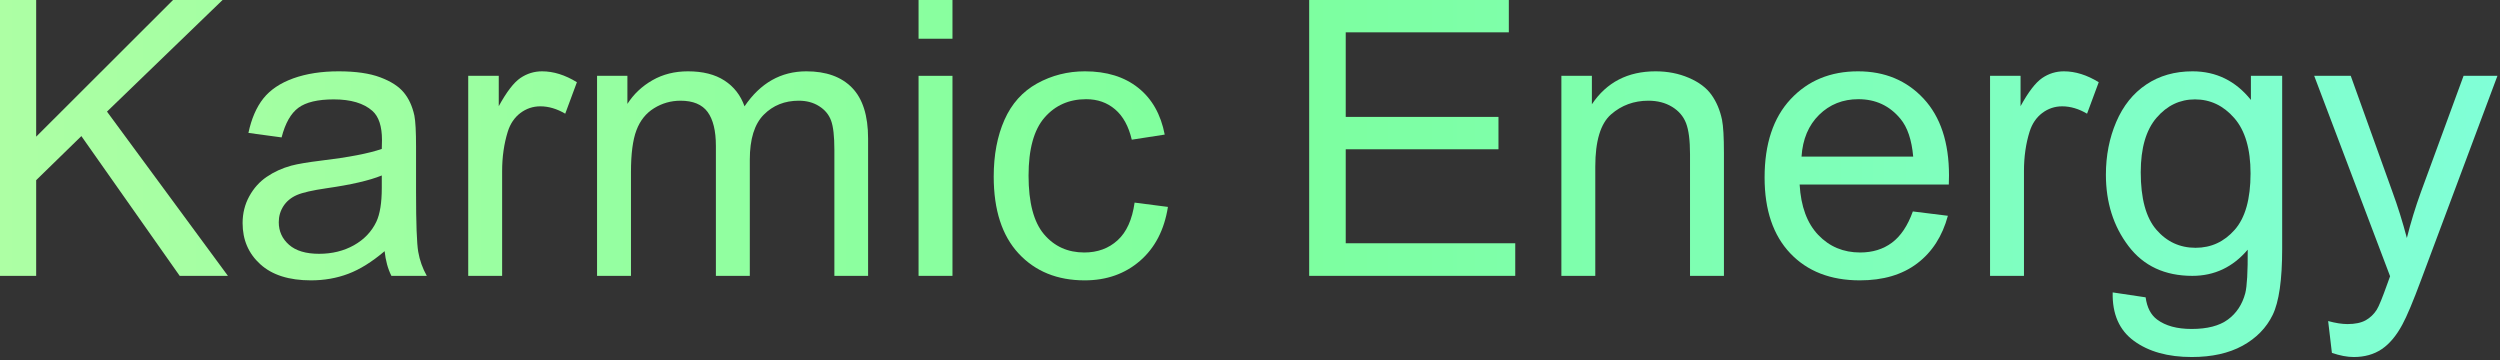 <?xml version="1.0" encoding="UTF-8" standalone="no"?>
<!DOCTYPE svg PUBLIC "-//W3C//DTD SVG 1.1//EN" "http://www.w3.org/Graphics/SVG/1.1/DTD/svg11.dtd">
<svg width="100%" height="100%" viewBox="0 0 583 84" version="1.1" xmlns="http://www.w3.org/2000/svg" xmlns:xlink="http://www.w3.org/1999/xlink" xml:space="preserve" xmlns:serif="http://www.serif.com/" style="fill-rule:evenodd;clip-rule:evenodd;stroke-linejoin:round;stroke-miterlimit:1.414;">
    <rect x="0" y="0" width="583" height="84" fill="#333333" stroke="none"/>
    <g transform="matrix(1,0,0,1,-348.746,-228.886)">
        <g id="Wordmark" transform="matrix(7.496,0,0,7.496,-2839.51,-2155.72)">
            <path d="M425.316,326.699L425.316,318.109L426.453,318.109L426.453,322.369L430.719,318.109L432.26,318.109L428.656,321.589L432.418,326.699L430.918,326.699L427.859,322.351L426.453,323.722L426.453,326.699L425.316,326.699Z" style="fill:url(#_Linear1);fill-rule:nonzero;"/>
            <path d="M437.293,325.931C436.902,326.263 436.526,326.498 436.165,326.634C435.804,326.771 435.416,326.839 435.002,326.839C434.318,326.839 433.793,326.672 433.426,326.338C433.058,326.005 432.875,325.578 432.875,325.058C432.875,324.754 432.944,324.475 433.083,324.223C433.221,323.971 433.403,323.769 433.628,323.617C433.852,323.464 434.105,323.349 434.387,323.271C434.594,323.216 434.906,323.164 435.324,323.113C436.176,323.011 436.803,322.89 437.205,322.75C437.209,322.605 437.211,322.513 437.211,322.474C437.211,322.045 437.111,321.742 436.912,321.566C436.642,321.328 436.242,321.209 435.711,321.209C435.215,321.209 434.848,321.296 434.612,321.469C434.376,321.643 434.201,321.951 434.088,322.392L433.056,322.252C433.15,321.81 433.304,321.454 433.519,321.182C433.734,320.911 434.045,320.702 434.451,320.555C434.857,320.409 435.328,320.336 435.863,320.336C436.394,320.336 436.826,320.398 437.158,320.523C437.49,320.648 437.734,320.805 437.89,320.995C438.047,321.184 438.156,321.423 438.219,321.713C438.254,321.892 438.271,322.216 438.271,322.685L438.271,324.091C438.271,325.072 438.294,325.692 438.339,325.952C438.384,326.212 438.472,326.461 438.605,326.699L437.504,326.699C437.394,326.48 437.324,326.224 437.293,325.931ZM437.205,323.576C436.822,323.732 436.248,323.865 435.482,323.974C435.049,324.037 434.742,324.107 434.562,324.185C434.383,324.263 434.244,324.378 434.146,324.528C434.049,324.678 434,324.845 434,325.029C434,325.31 434.106,325.545 434.319,325.732C434.532,325.92 434.844,326.013 435.254,326.013C435.66,326.013 436.021,325.924 436.338,325.747C436.654,325.569 436.887,325.326 437.035,325.017C437.148,324.779 437.205,324.427 437.205,323.963L437.205,323.576Z" style="fill:url(#_Linear2);fill-rule:nonzero;"/>
            <path d="M439.894,326.699L439.894,320.476L440.844,320.476L440.844,321.42C441.086,320.978 441.309,320.687 441.514,320.546C441.72,320.406 441.945,320.336 442.191,320.336C442.547,320.336 442.908,320.449 443.275,320.675L442.912,321.654C442.654,321.502 442.396,321.425 442.138,321.425C441.908,321.425 441.701,321.495 441.517,321.633C441.334,321.772 441.203,321.964 441.125,322.211C441.008,322.586 440.949,322.996 440.949,323.441L440.949,326.699L439.894,326.699Z" style="fill:url(#_Linear3);fill-rule:nonzero;"/>
            <path d="M443.902,326.699L443.902,320.476L444.846,320.476L444.846,321.349C445.041,321.045 445.301,320.799 445.625,320.614C445.949,320.428 446.318,320.336 446.732,320.336C447.193,320.336 447.571,320.431 447.866,320.623C448.161,320.814 448.369,321.082 448.49,321.425C448.982,320.699 449.623,320.336 450.412,320.336C451.029,320.336 451.504,320.506 451.836,320.848C452.168,321.19 452.334,321.716 452.334,322.427L452.334,326.699L451.285,326.699L451.285,322.779C451.285,322.357 451.251,322.053 451.182,321.868C451.114,321.682 450.99,321.533 450.81,321.42C450.631,321.306 450.42,321.25 450.178,321.25C449.74,321.25 449.377,321.395 449.088,321.686C448.799,321.977 448.654,322.443 448.654,323.084L448.654,326.699L447.599,326.699L447.599,322.656C447.599,322.187 447.513,321.836 447.342,321.601C447.17,321.367 446.888,321.25 446.498,321.25C446.201,321.25 445.927,321.328 445.675,321.484C445.423,321.64 445.24,321.869 445.127,322.17C445.013,322.47 444.957,322.904 444.957,323.47L444.957,326.699L443.902,326.699Z" style="fill:url(#_Linear4);fill-rule:nonzero;"/>
            <path d="M453.904,319.322L453.904,318.109L454.959,318.109L454.959,319.322L453.904,319.322ZM453.904,326.699L453.904,320.476L454.959,320.476L454.959,326.699L453.904,326.699Z" style="fill:url(#_Linear5);fill-rule:nonzero;"/>
            <path d="M460.625,324.42L461.662,324.554C461.549,325.269 461.259,325.829 460.792,326.233C460.325,326.637 459.752,326.839 459.072,326.839C458.221,326.839 457.536,326.561 457.018,326.005C456.501,325.448 456.242,324.65 456.242,323.611C456.242,322.939 456.353,322.351 456.576,321.847C456.799,321.343 457.138,320.965 457.593,320.713C458.048,320.462 458.543,320.336 459.078,320.336C459.754,320.336 460.306,320.506 460.736,320.848C461.166,321.19 461.441,321.675 461.562,322.304L460.537,322.463C460.439,322.045 460.266,321.73 460.018,321.519C459.77,321.308 459.471,321.203 459.119,321.203C458.588,321.203 458.156,321.393 457.824,321.774C457.492,322.155 457.326,322.757 457.326,323.582C457.326,324.418 457.486,325.025 457.806,325.404C458.127,325.783 458.545,325.972 459.06,325.972C459.474,325.972 459.82,325.845 460.097,325.591C460.375,325.338 460.551,324.947 460.625,324.42Z" style="fill:url(#_Linear6);fill-rule:nonzero;"/>
            <path d="M466.056,326.699L466.056,318.109L472.267,318.109L472.267,319.123L467.193,319.123L467.193,321.754L471.945,321.754L471.945,322.761L467.193,322.761L467.193,325.685L472.467,325.685L472.467,326.699L466.056,326.699Z" style="fill:url(#_Linear7);fill-rule:nonzero;"/>
            <path d="M473.902,326.699L473.902,320.476L474.851,320.476L474.851,321.361C475.308,320.677 475.969,320.336 476.832,320.336C477.207,320.336 477.552,320.403 477.866,320.538C478.18,320.672 478.416,320.849 478.572,321.068C478.728,321.287 478.838,321.546 478.9,321.847C478.939,322.043 478.959,322.384 478.959,322.873L478.959,326.699L477.904,326.699L477.904,322.914C477.904,322.484 477.863,322.163 477.781,321.95C477.699,321.737 477.554,321.567 477.345,321.44C477.136,321.313 476.89,321.25 476.609,321.25C476.16,321.25 475.772,321.392 475.446,321.677C475.12,321.963 474.957,322.504 474.957,323.3L474.957,326.699L473.902,326.699Z" style="fill:url(#_Linear8);fill-rule:nonzero;"/>
            <path d="M484.836,324.695L485.926,324.83C485.754,325.466 485.435,325.961 484.971,326.312C484.506,326.664 483.912,326.839 483.189,326.839C482.279,326.839 481.557,326.559 481.024,325.999C480.491,325.438 480.224,324.652 480.224,323.64C480.224,322.593 480.494,321.781 481.033,321.203C481.572,320.625 482.271,320.336 483.131,320.336C483.963,320.336 484.642,320.619 485.17,321.185C485.697,321.752 485.961,322.548 485.961,323.576C485.961,323.638 485.959,323.732 485.955,323.857L481.314,323.857C481.353,324.541 481.547,325.064 481.894,325.427C482.242,325.791 482.676,325.972 483.195,325.972C483.582,325.972 483.912,325.871 484.185,325.668C484.459,325.464 484.676,325.14 484.836,324.695ZM481.373,322.99L484.847,322.99C484.801,322.466 484.668,322.074 484.449,321.812C484.113,321.406 483.678,321.203 483.142,321.203C482.658,321.203 482.251,321.365 481.921,321.689C481.591,322.013 481.408,322.447 481.373,322.99Z" style="fill:url(#_Linear9);fill-rule:nonzero;"/>
            <path d="M487.238,326.699L487.238,320.476L488.187,320.476L488.187,321.42C488.429,320.978 488.653,320.687 488.858,320.546C489.063,320.406 489.289,320.336 489.535,320.336C489.89,320.336 490.252,320.449 490.619,320.675L490.256,321.654C489.998,321.502 489.74,321.425 489.482,321.425C489.252,321.425 489.045,321.495 488.861,321.633C488.678,321.772 488.547,321.964 488.469,322.211C488.351,322.586 488.293,322.996 488.293,323.441L488.293,326.699L487.238,326.699Z" style="fill:url(#_Linear10);fill-rule:nonzero;"/>
            <path d="M491.053,327.214L492.078,327.367C492.121,327.683 492.24,327.914 492.435,328.058C492.697,328.254 493.054,328.351 493.508,328.351C493.996,328.351 494.373,328.254 494.638,328.058C494.904,327.863 495.084,327.589 495.178,327.238C495.232,327.023 495.258,326.572 495.254,325.884C494.793,326.427 494.219,326.699 493.531,326.699C492.676,326.699 492.013,326.39 491.545,325.773C491.076,325.156 490.842,324.416 490.842,323.552C490.842,322.959 490.949,322.411 491.164,321.909C491.379,321.407 491.69,321.019 492.098,320.746C492.507,320.472 492.986,320.336 493.537,320.336C494.271,320.336 494.877,320.632 495.353,321.226L495.353,320.476L496.326,320.476L496.326,325.855C496.326,326.824 496.227,327.51 496.03,327.915C495.833,328.319 495.52,328.638 495.093,328.873C494.665,329.107 494.138,329.224 493.513,329.224C492.771,329.224 492.172,329.057 491.715,328.723C491.258,328.389 491.037,327.886 491.053,327.214ZM491.926,323.476C491.926,324.293 492.088,324.888 492.412,325.263C492.736,325.638 493.142,325.826 493.631,325.826C494.115,325.826 494.521,325.639 494.849,325.266C495.178,324.893 495.342,324.308 495.342,323.511C495.342,322.75 495.173,322.175 494.835,321.789C494.497,321.402 494.09,321.209 493.613,321.209C493.144,321.209 492.746,321.399 492.418,321.78C492.09,322.161 491.926,322.726 491.926,323.476Z" style="fill:url(#_Linear11);fill-rule:nonzero;"/>
            <path d="M497.873,329.095L497.756,328.105C497.986,328.168 498.187,328.199 498.359,328.199C498.594,328.199 498.781,328.16 498.922,328.082C499.062,328.004 499.178,327.894 499.267,327.754C499.334,327.648 499.441,327.386 499.59,326.968C499.609,326.91 499.64,326.824 499.683,326.711L497.322,320.476L498.459,320.476L499.754,324.08C499.922,324.537 500.072,325.017 500.205,325.521C500.326,325.037 500.471,324.564 500.638,324.103L501.969,320.476L503.023,320.476L500.656,326.804C500.402,327.488 500.205,327.959 500.064,328.216C499.877,328.564 499.662,328.819 499.42,328.981C499.178,329.143 498.888,329.224 498.553,329.224C498.349,329.224 498.123,329.181 497.873,329.095Z" style="fill:url(#_Linear12);fill-rule:nonzero;"/>
        </g>
    </g>
    <defs>
        <linearGradient id="_Linear1" x1="0" y1="0" x2="1" y2="0" gradientUnits="userSpaceOnUse" gradientTransform="matrix(77.707,0,0,11.115,425.316,323.667)"><stop offset="0" style="stop-color:rgb(255,255,157);stop-opacity:1"/><stop offset="0" style="stop-color:rgb(173,255,164);stop-opacity:1"/><stop offset="0.5" style="stop-color:rgb(125,255,157);stop-opacity:1"/><stop offset="1" style="stop-color:rgb(128,255,215);stop-opacity:1"/></linearGradient>
        <linearGradient id="_Linear2" x1="0" y1="0" x2="1" y2="0" gradientUnits="userSpaceOnUse" gradientTransform="matrix(77.707,0,0,11.115,425.316,323.667)"><stop offset="0" style="stop-color:rgb(255,255,157);stop-opacity:1"/><stop offset="0" style="stop-color:rgb(173,255,164);stop-opacity:1"/><stop offset="0.5" style="stop-color:rgb(125,255,157);stop-opacity:1"/><stop offset="1" style="stop-color:rgb(128,255,215);stop-opacity:1"/></linearGradient>
        <linearGradient id="_Linear3" x1="0" y1="0" x2="1" y2="0" gradientUnits="userSpaceOnUse" gradientTransform="matrix(77.707,0,0,11.115,425.316,323.667)"><stop offset="0" style="stop-color:rgb(255,255,157);stop-opacity:1"/><stop offset="0" style="stop-color:rgb(173,255,164);stop-opacity:1"/><stop offset="0.5" style="stop-color:rgb(125,255,157);stop-opacity:1"/><stop offset="1" style="stop-color:rgb(128,255,215);stop-opacity:1"/></linearGradient>
        <linearGradient id="_Linear4" x1="0" y1="0" x2="1" y2="0" gradientUnits="userSpaceOnUse" gradientTransform="matrix(77.707,0,0,11.115,425.316,323.667)"><stop offset="0" style="stop-color:rgb(255,255,157);stop-opacity:1"/><stop offset="0" style="stop-color:rgb(173,255,164);stop-opacity:1"/><stop offset="0.5" style="stop-color:rgb(125,255,157);stop-opacity:1"/><stop offset="1" style="stop-color:rgb(128,255,215);stop-opacity:1"/></linearGradient>
        <linearGradient id="_Linear5" x1="0" y1="0" x2="1" y2="0" gradientUnits="userSpaceOnUse" gradientTransform="matrix(77.707,0,0,11.115,425.316,323.667)"><stop offset="0" style="stop-color:rgb(255,255,157);stop-opacity:1"/><stop offset="0" style="stop-color:rgb(173,255,164);stop-opacity:1"/><stop offset="0.5" style="stop-color:rgb(125,255,157);stop-opacity:1"/><stop offset="1" style="stop-color:rgb(128,255,215);stop-opacity:1"/></linearGradient>
        <linearGradient id="_Linear6" x1="0" y1="0" x2="1" y2="0" gradientUnits="userSpaceOnUse" gradientTransform="matrix(77.707,0,0,11.115,425.316,323.667)"><stop offset="0" style="stop-color:rgb(255,255,157);stop-opacity:1"/><stop offset="0" style="stop-color:rgb(173,255,164);stop-opacity:1"/><stop offset="0.5" style="stop-color:rgb(125,255,157);stop-opacity:1"/><stop offset="1" style="stop-color:rgb(128,255,215);stop-opacity:1"/></linearGradient>
        <linearGradient id="_Linear7" x1="0" y1="0" x2="1" y2="0" gradientUnits="userSpaceOnUse" gradientTransform="matrix(77.707,0,0,11.115,425.316,323.667)"><stop offset="0" style="stop-color:rgb(255,255,157);stop-opacity:1"/><stop offset="0" style="stop-color:rgb(173,255,164);stop-opacity:1"/><stop offset="0.5" style="stop-color:rgb(125,255,157);stop-opacity:1"/><stop offset="1" style="stop-color:rgb(128,255,215);stop-opacity:1"/></linearGradient>
        <linearGradient id="_Linear8" x1="0" y1="0" x2="1" y2="0" gradientUnits="userSpaceOnUse" gradientTransform="matrix(77.707,0,0,11.115,425.316,323.667)"><stop offset="0" style="stop-color:rgb(255,255,157);stop-opacity:1"/><stop offset="0" style="stop-color:rgb(173,255,164);stop-opacity:1"/><stop offset="0.5" style="stop-color:rgb(125,255,157);stop-opacity:1"/><stop offset="1" style="stop-color:rgb(128,255,215);stop-opacity:1"/></linearGradient>
        <linearGradient id="_Linear9" x1="0" y1="0" x2="1" y2="0" gradientUnits="userSpaceOnUse" gradientTransform="matrix(77.707,0,0,11.115,425.316,323.667)"><stop offset="0" style="stop-color:rgb(255,255,157);stop-opacity:1"/><stop offset="0" style="stop-color:rgb(173,255,164);stop-opacity:1"/><stop offset="0.5" style="stop-color:rgb(125,255,157);stop-opacity:1"/><stop offset="1" style="stop-color:rgb(128,255,215);stop-opacity:1"/></linearGradient>
        <linearGradient id="_Linear10" x1="0" y1="0" x2="1" y2="0" gradientUnits="userSpaceOnUse" gradientTransform="matrix(77.707,0,0,11.115,425.316,323.667)"><stop offset="0" style="stop-color:rgb(255,255,157);stop-opacity:1"/><stop offset="0" style="stop-color:rgb(173,255,164);stop-opacity:1"/><stop offset="0.5" style="stop-color:rgb(125,255,157);stop-opacity:1"/><stop offset="1" style="stop-color:rgb(128,255,215);stop-opacity:1"/></linearGradient>
        <linearGradient id="_Linear11" x1="0" y1="0" x2="1" y2="0" gradientUnits="userSpaceOnUse" gradientTransform="matrix(77.707,0,0,11.115,425.316,323.667)"><stop offset="0" style="stop-color:rgb(255,255,157);stop-opacity:1"/><stop offset="0" style="stop-color:rgb(173,255,164);stop-opacity:1"/><stop offset="0.5" style="stop-color:rgb(125,255,157);stop-opacity:1"/><stop offset="1" style="stop-color:rgb(128,255,215);stop-opacity:1"/></linearGradient>
        <linearGradient id="_Linear12" x1="0" y1="0" x2="1" y2="0" gradientUnits="userSpaceOnUse" gradientTransform="matrix(77.707,0,0,11.115,425.316,323.667)"><stop offset="0" style="stop-color:rgb(255,255,157);stop-opacity:1"/><stop offset="0" style="stop-color:rgb(173,255,164);stop-opacity:1"/><stop offset="0.5" style="stop-color:rgb(125,255,157);stop-opacity:1"/><stop offset="1" style="stop-color:rgb(128,255,215);stop-opacity:1"/></linearGradient>
    </defs>
</svg>
